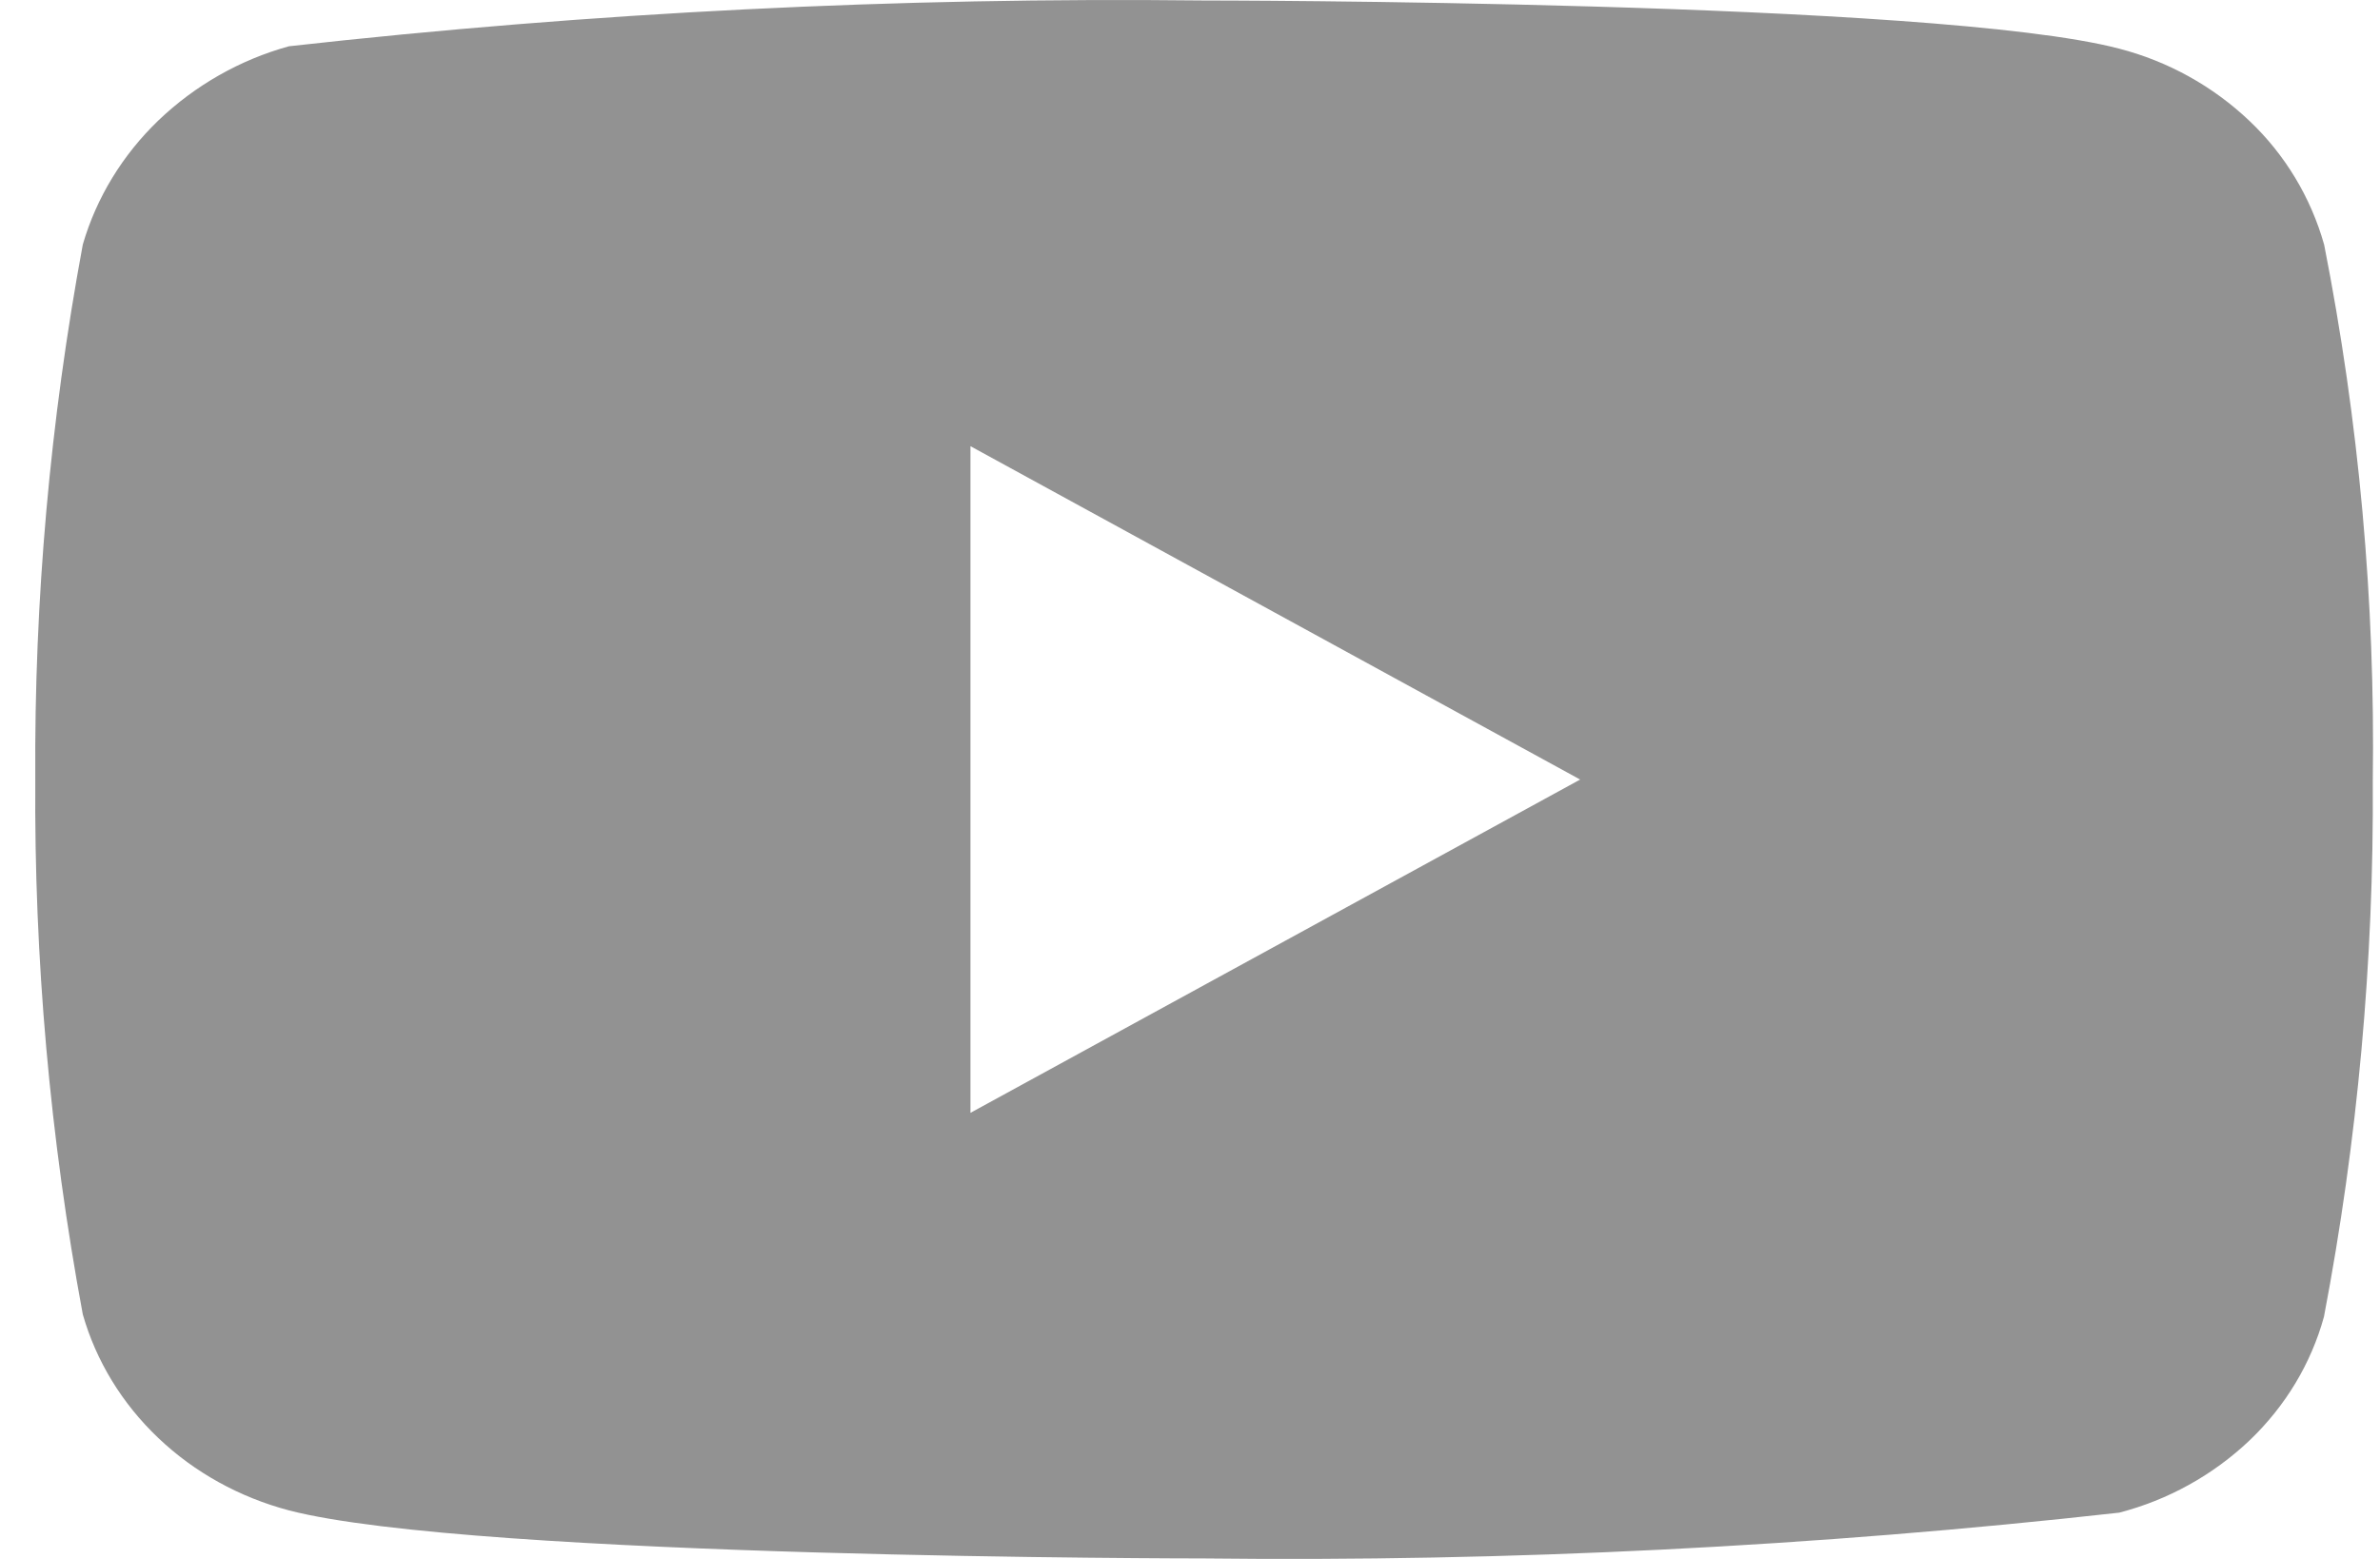 <svg width="29" height="19" viewBox="0 0 29 19" fill="none" xmlns="http://www.w3.org/2000/svg">
<path opacity="0.6" d="M28.319 2.981C28.157 2.406 27.843 1.885 27.41 1.474C26.964 1.05 26.417 0.747 25.822 0.593C23.593 0.006 14.664 0.006 14.664 0.006C10.941 -0.036 7.22 0.15 3.52 0.564C2.924 0.729 2.379 1.039 1.932 1.466C1.493 1.888 1.175 2.409 1.009 2.98C0.61 5.13 0.416 7.313 0.43 9.5C0.415 11.685 0.609 13.867 1.009 16.02C1.171 16.588 1.488 17.107 1.929 17.526C2.369 17.945 2.917 18.248 3.52 18.408C5.778 18.994 14.664 18.994 14.664 18.994C18.391 19.037 22.117 18.85 25.822 18.436C26.417 18.282 26.964 17.979 27.41 17.556C27.849 17.137 28.161 16.616 28.317 16.049C28.727 13.899 28.926 11.715 28.912 9.527C28.943 7.33 28.744 5.136 28.319 2.98V2.981ZM11.825 13.563V5.438L19.254 9.501L11.825 13.563Z" fill="#4A4A4A"/>
</svg>

